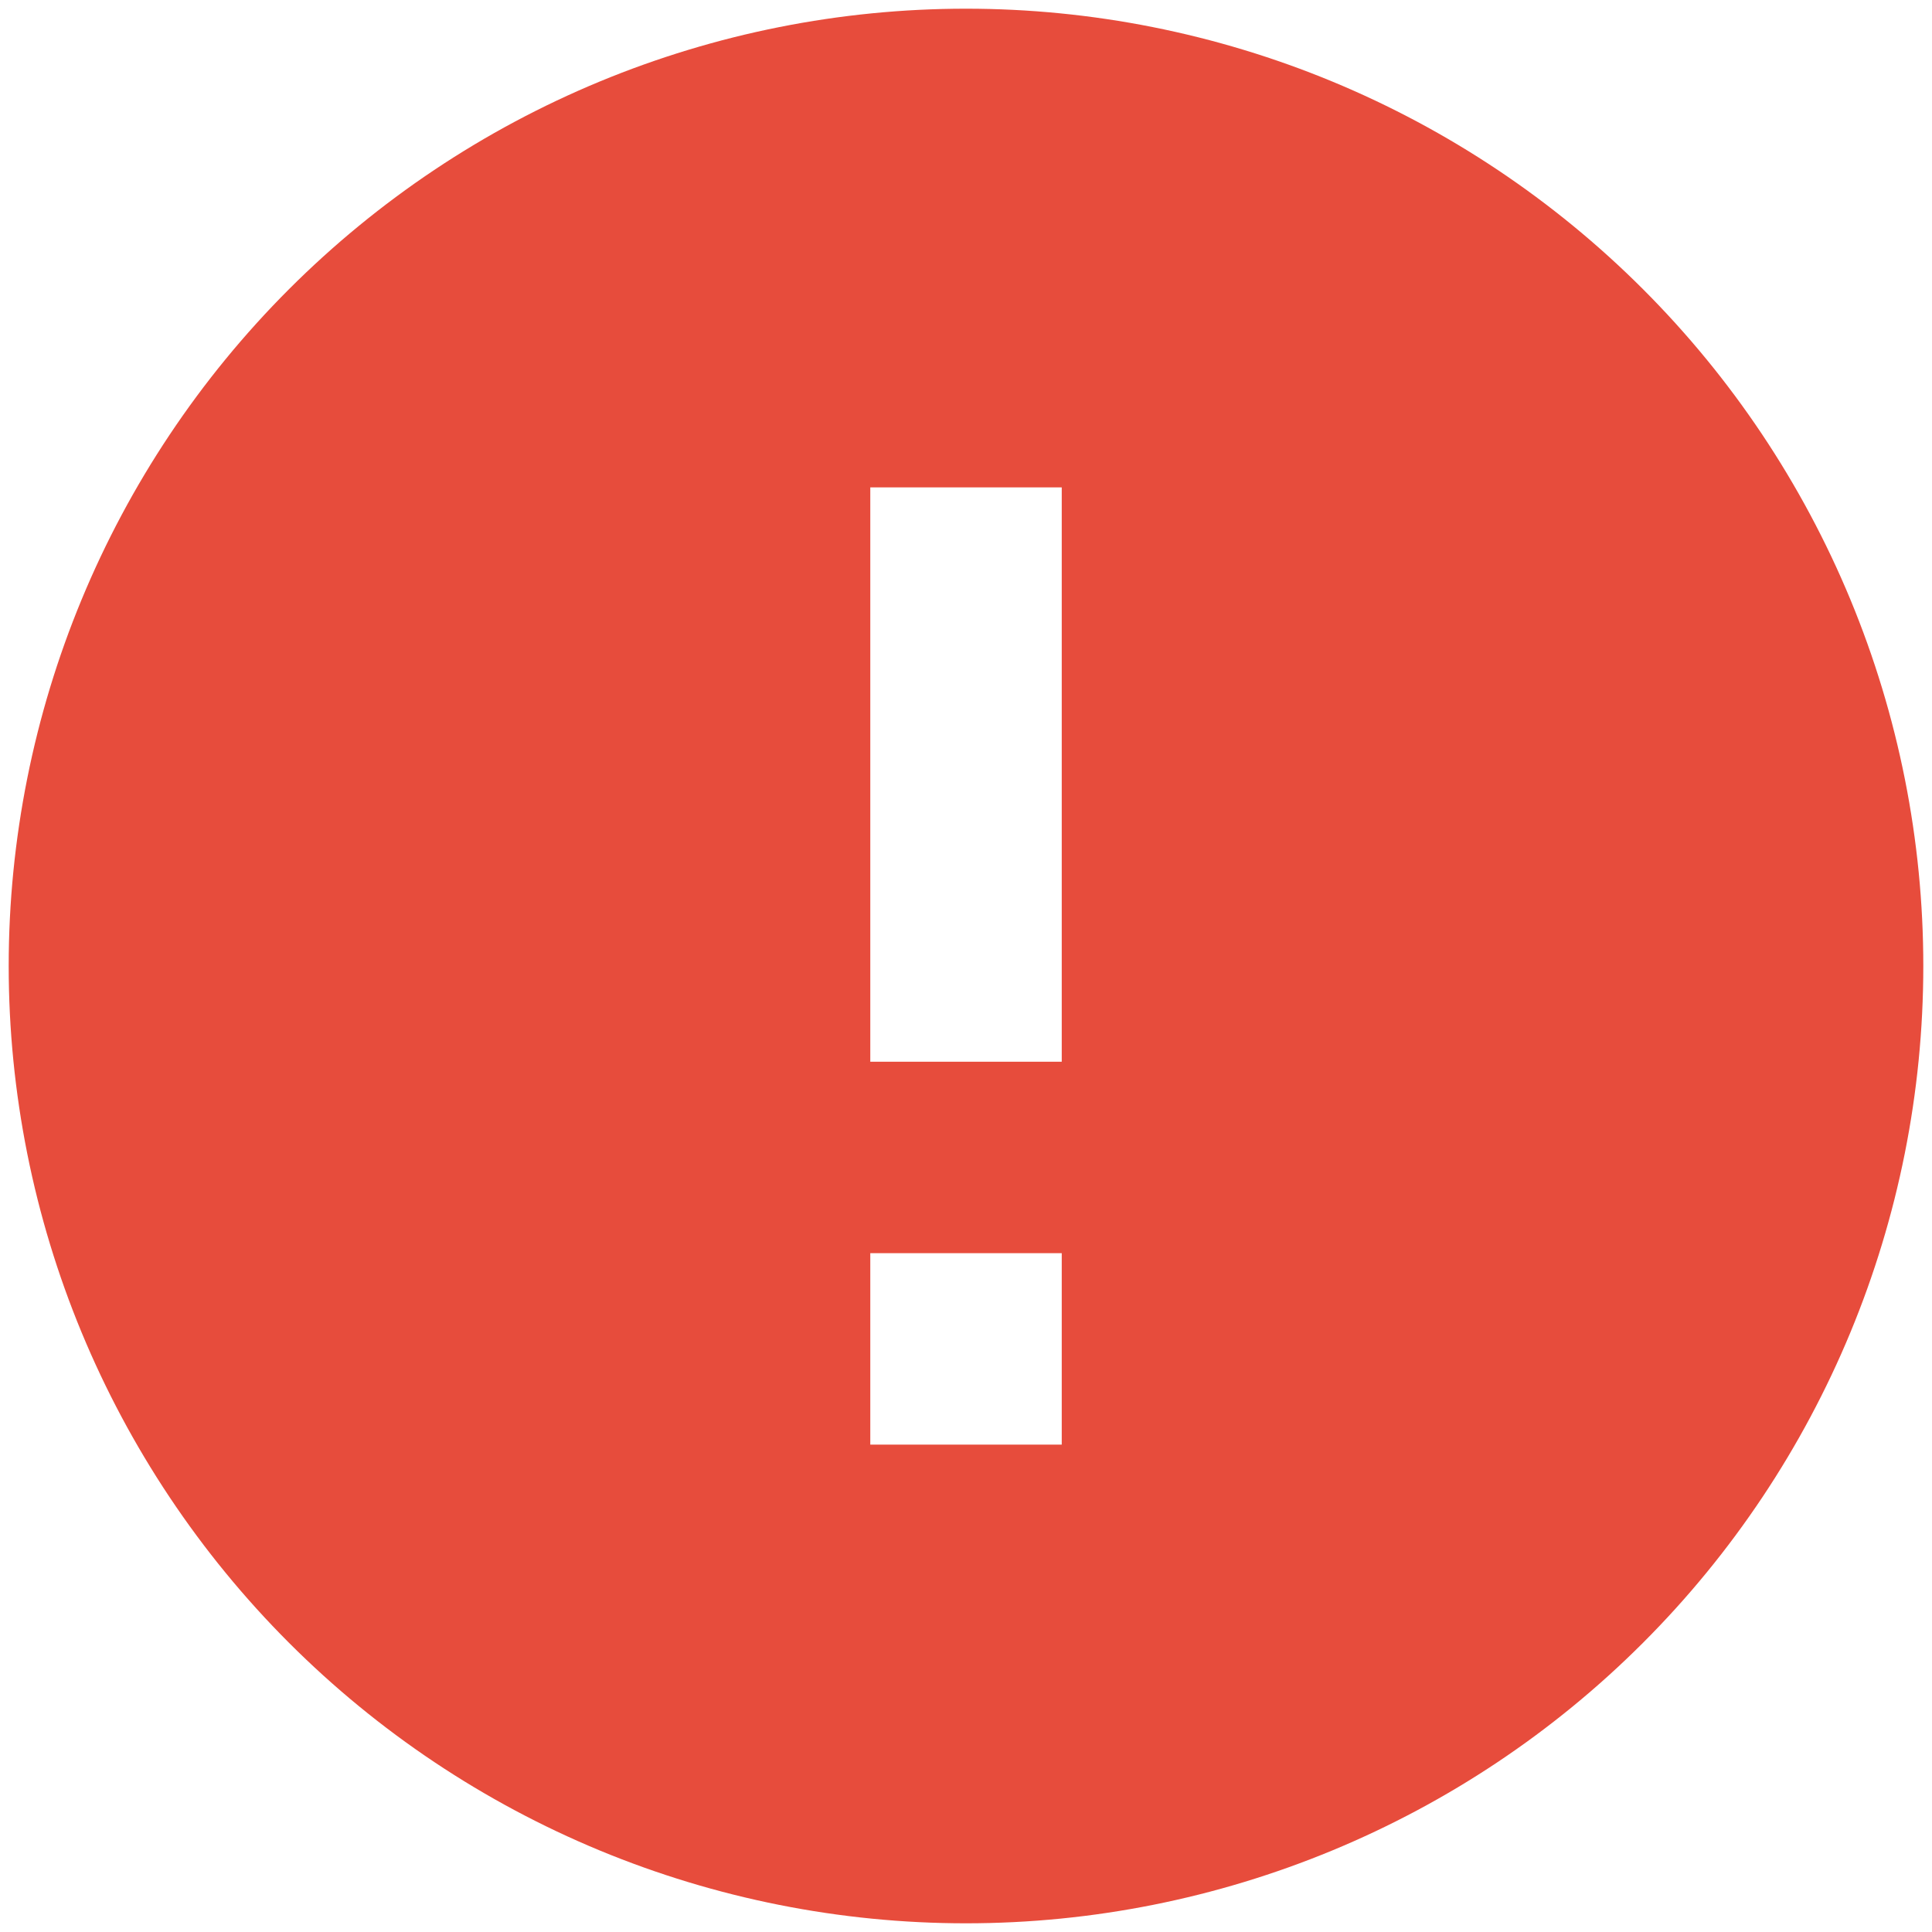 <svg width="74" height="74" viewBox="0 0 74 74" fill="none" xmlns="http://www.w3.org/2000/svg">
<path d="M40.667 40.667H33.334V18.667H40.667M40.667 55.333H33.334V48H40.667M37 0.333C32.185 0.333 27.417 1.282 22.968 3.124C18.52 4.967 14.478 7.668 11.073 11.073C4.197 17.949 0.333 27.275 0.333 37C0.333 46.725 4.197 56.051 11.073 62.927C14.478 66.332 18.52 69.033 22.968 70.876C27.417 72.718 32.185 73.667 37 73.667C46.725 73.667 56.051 69.804 62.927 62.927C69.804 56.051 73.667 46.725 73.667 37C73.667 32.185 72.718 27.417 70.876 22.968C69.033 18.52 66.332 14.477 62.927 11.073C59.523 7.668 55.48 4.967 51.032 3.124C46.583 1.282 41.815 0.333 37 0.333Z" fill="#E74C3C"/>
</svg>
